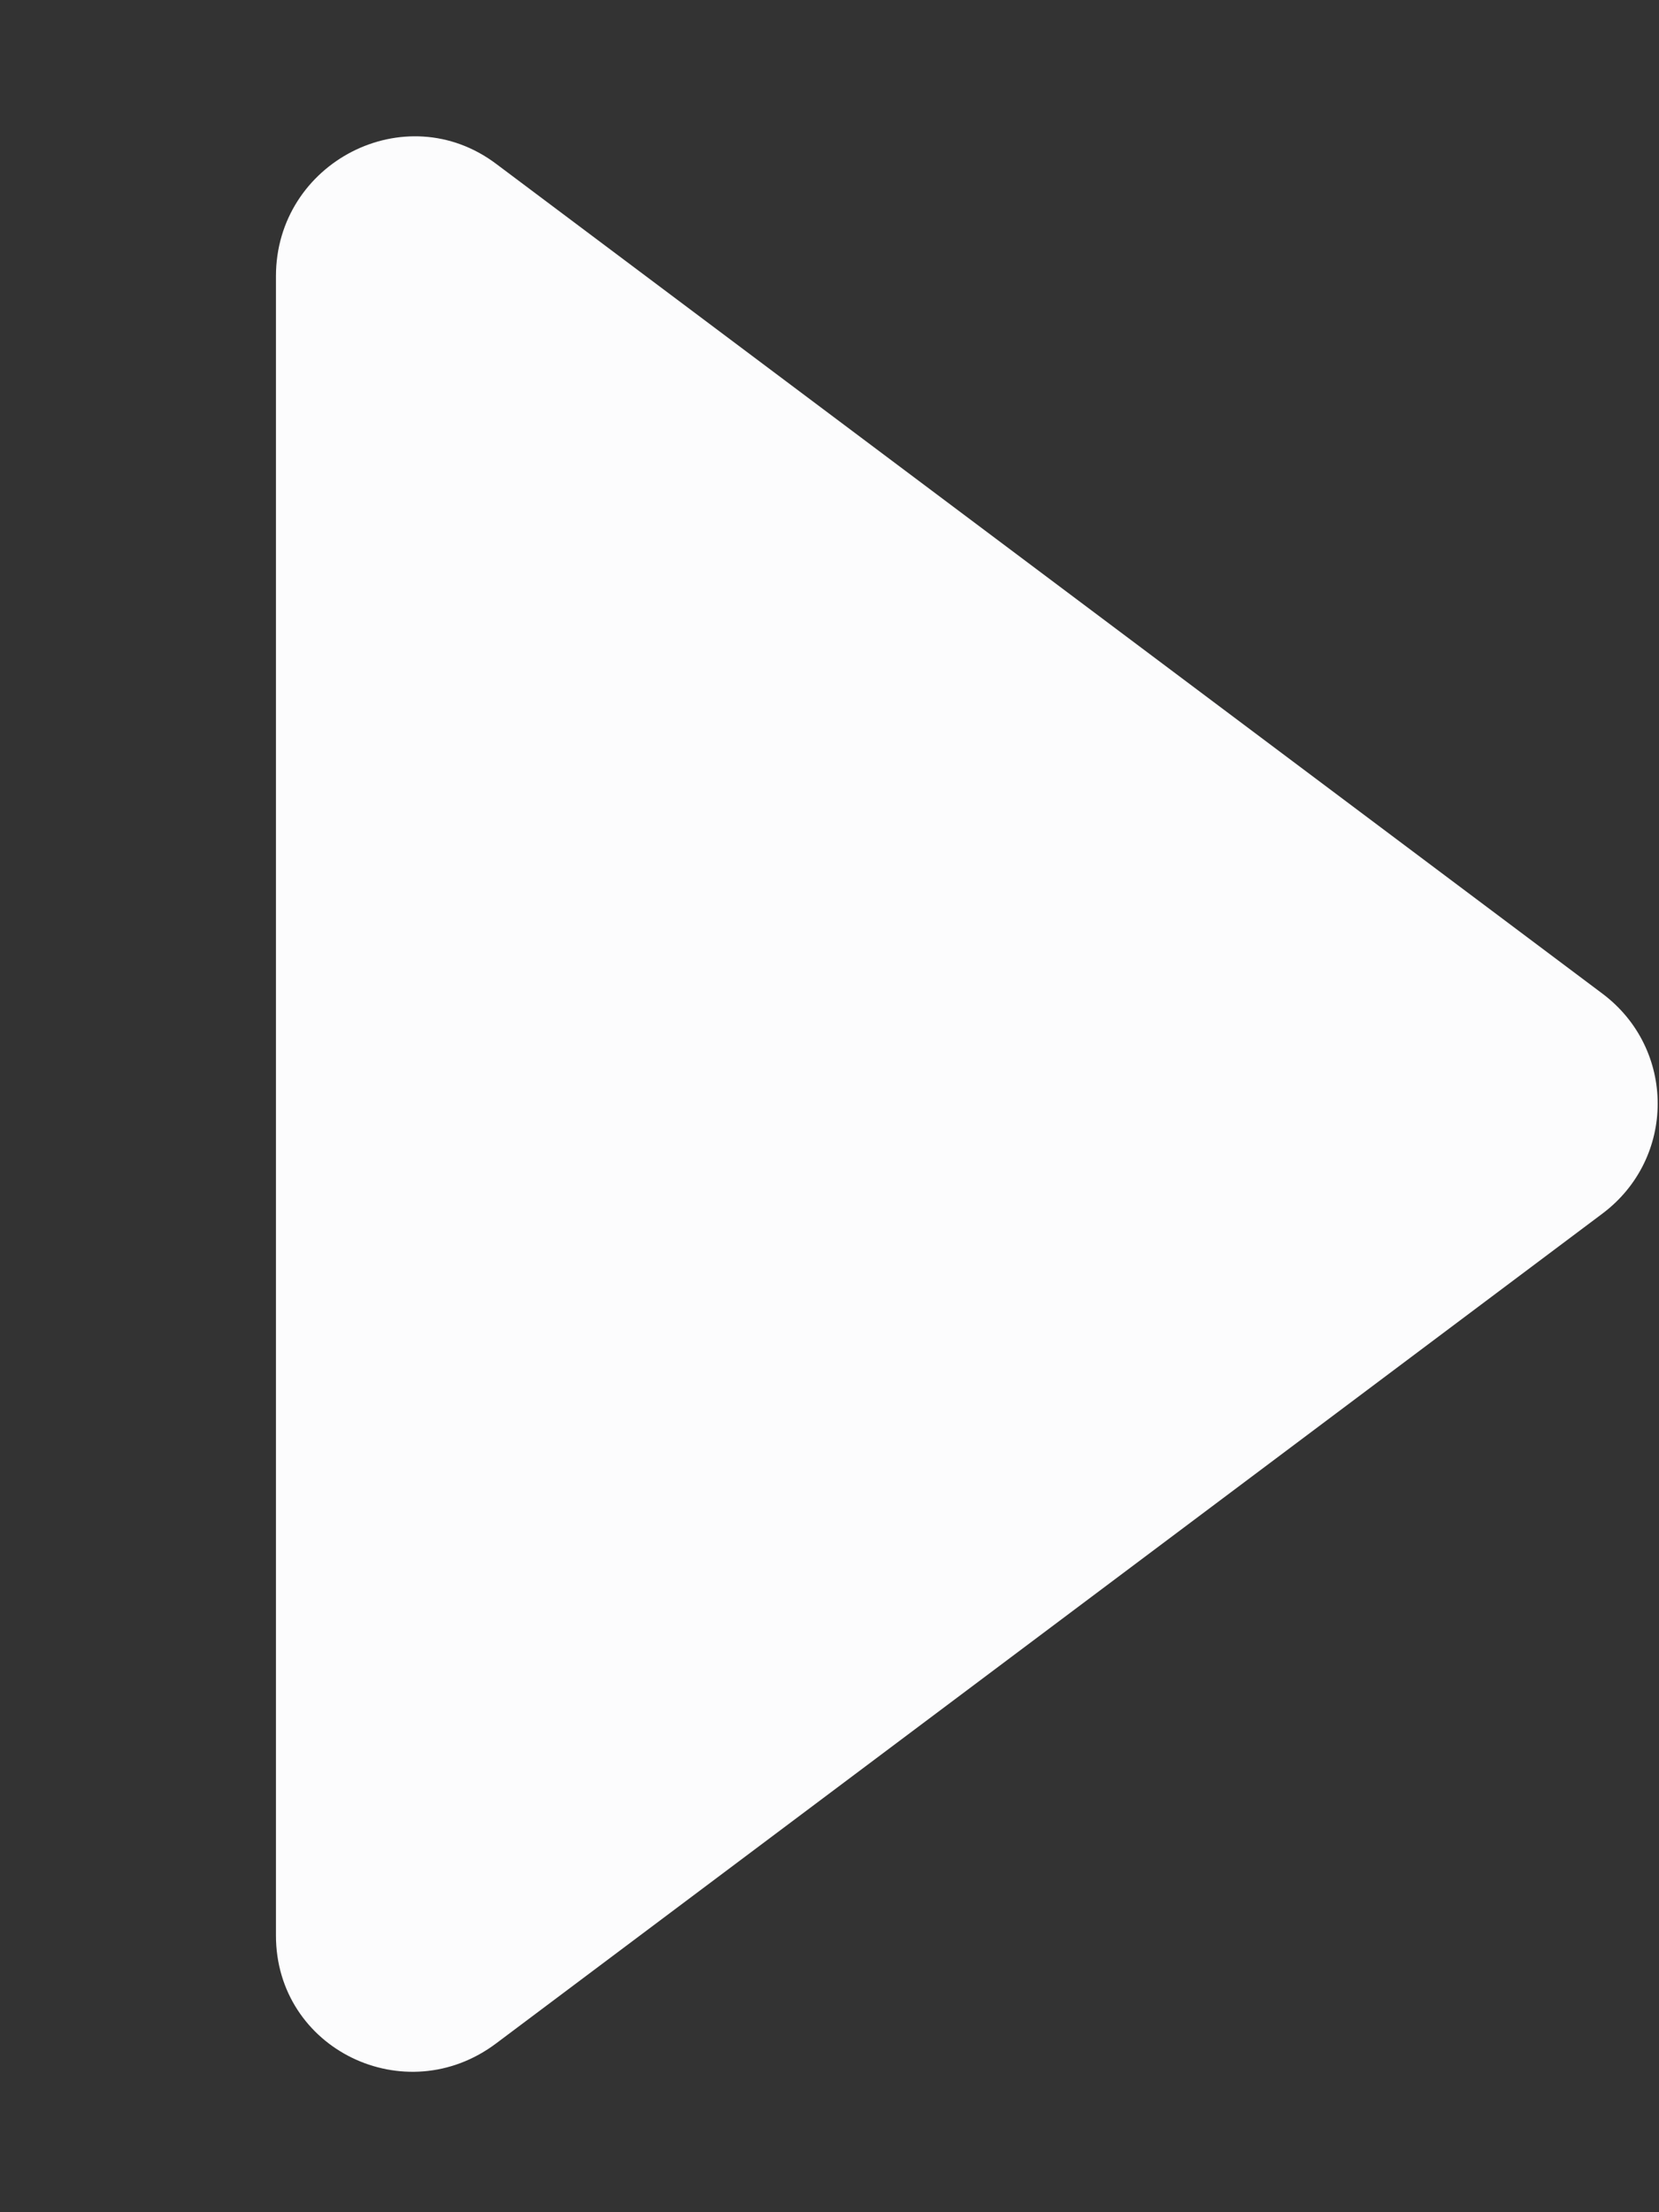 <svg width="6" height="8" viewBox="0 0 6 8" fill="none" xmlns="http://www.w3.org/2000/svg">
<rect x="0" y="0" width="6" height="8" fill="#333333" stroke="none"/>
<path d="M0.998 6.999C0.998 7.411 1.466 7.637 1.795 7.389C2.295 7.014 5.295 4.764 5.795 4.389C6.062 4.189 6.062 3.793 5.795 3.593L1.795 0.593C1.466 0.345 0.998 0.587 0.998 0.999L0.998 6.999Z" fill="#FCFCFD"/>
</svg>
